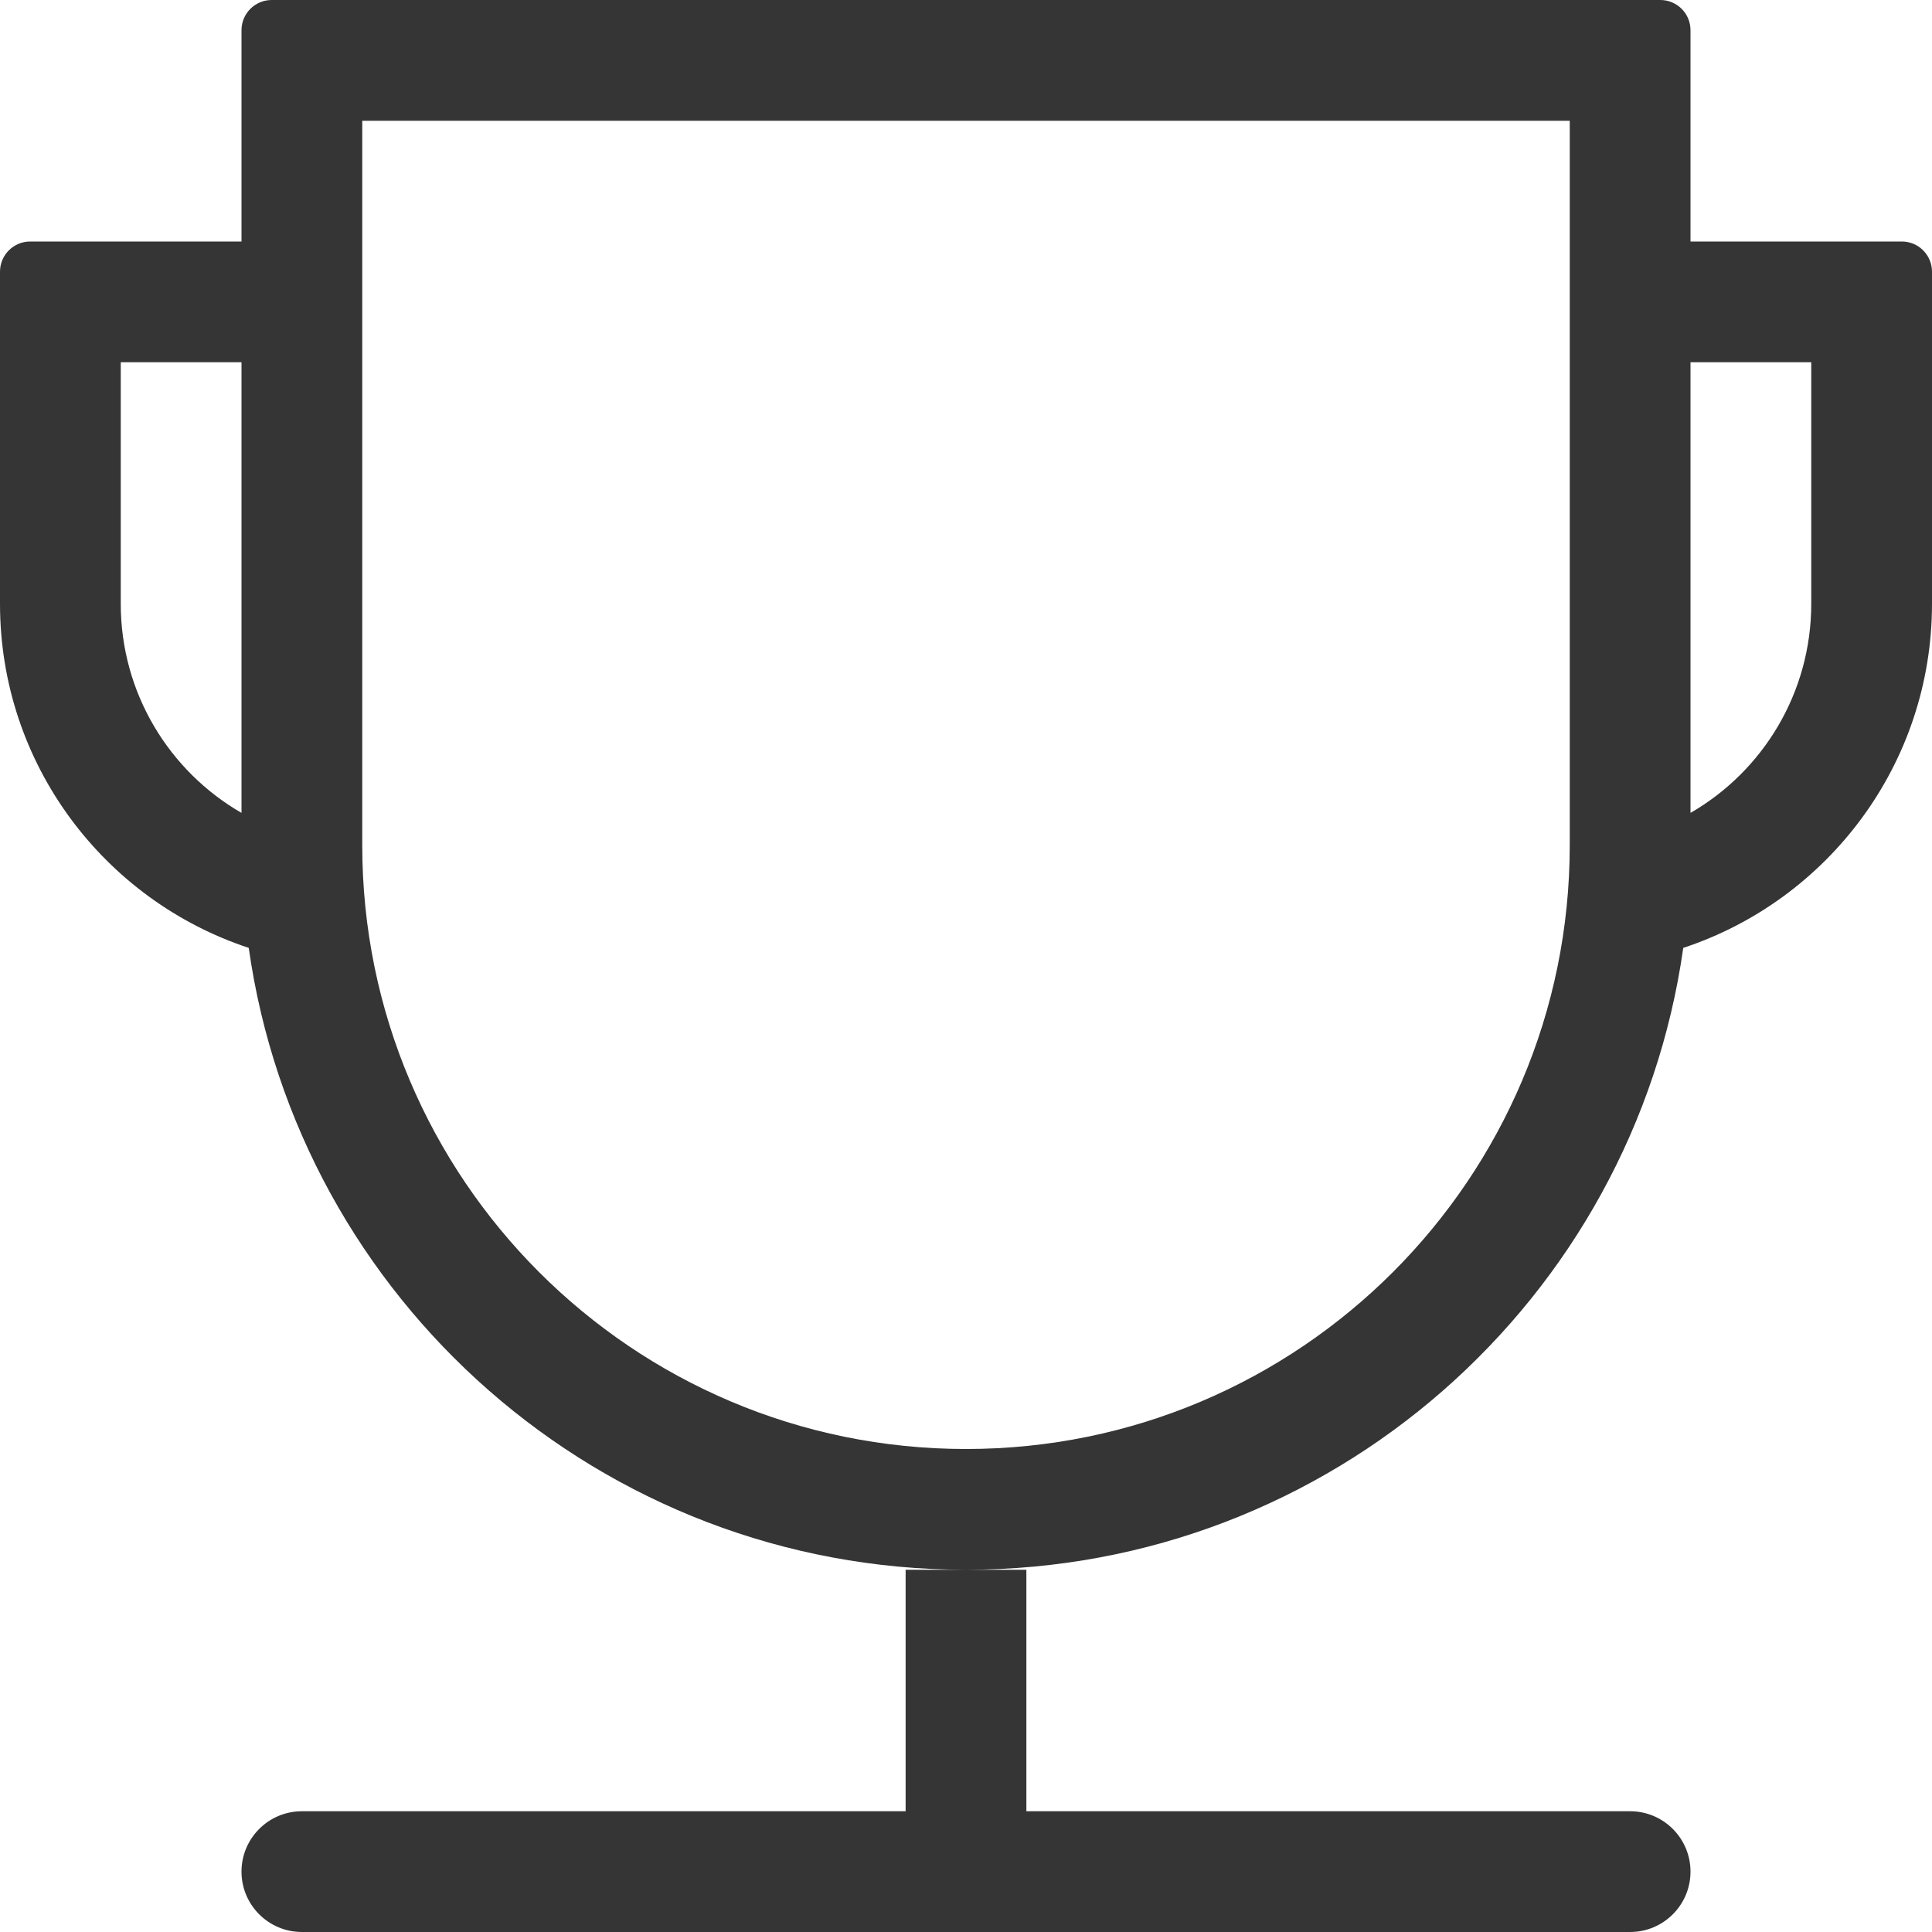 <?xml version="1.0" encoding="UTF-8"?>
<svg width="16px" height="16px" viewBox="0 0 16 16" version="1.1" xmlns="http://www.w3.org/2000/svg" xmlns:xlink="http://www.w3.org/1999/xlink">
    <!-- Generator: Sketch 52.2 (67145) - http://www.bohemiancoding.com/sketch -->
    <title>icon/基础图标/icon_paihangbang</title>
    <desc>Created with Sketch.</desc>
    <g id="icon/基础图标/icon_paihangbang" stroke="none" stroke-width="1" fill="none" fill-rule="evenodd">
        <path d="M7.5,15 L7.5,13 L8.5,13 L8.5,15 L13.5,15 C13.776,15 14,15.224 14,15.5 C14,15.776 13.776,16 13.5,16 L2.5,16 C2.224,16 2,15.776 2,15.5 C2,15.224 2.224,15 2.5,15 L7.5,15 Z M14,2 L15.75,2 C15.888,2 16,2.112 16,2.25 L16,5 C16,6.328 15.137,7.455 13.94,7.85 C13.528,10.761 11.025,13 8,13 C4.975,13 2.472,10.761 2.06,7.85 C0.863,7.455 1.62684692e-16,6.328 0,5 L0,2.25 C-1.69088438e-17,2.112 0.112,2 0.25,2 L2,2 L2,0.25 C2,0.112 2.112,2.53632657e-17 2.25,0 L13.75,0 C13.888,-2.53632657e-17 14,0.112 14,0.25 L14,2 Z M14,3 L14,6.732 C14.598,6.387 15,5.74 15,5 L15,3 L14,3 Z M2,6.732 L2,3 L1,3 L1,5 C1,5.74 1.402,6.387 2,6.732 Z M3,1 L3,7 C3,9.761 5.239,12 8,12 C10.761,12 13,9.761 13,7 L13,1 L3,1 Z" id="Combined-Shape" fill="#353535" fill-rule="nonzero"></path>
    </g>
</svg>